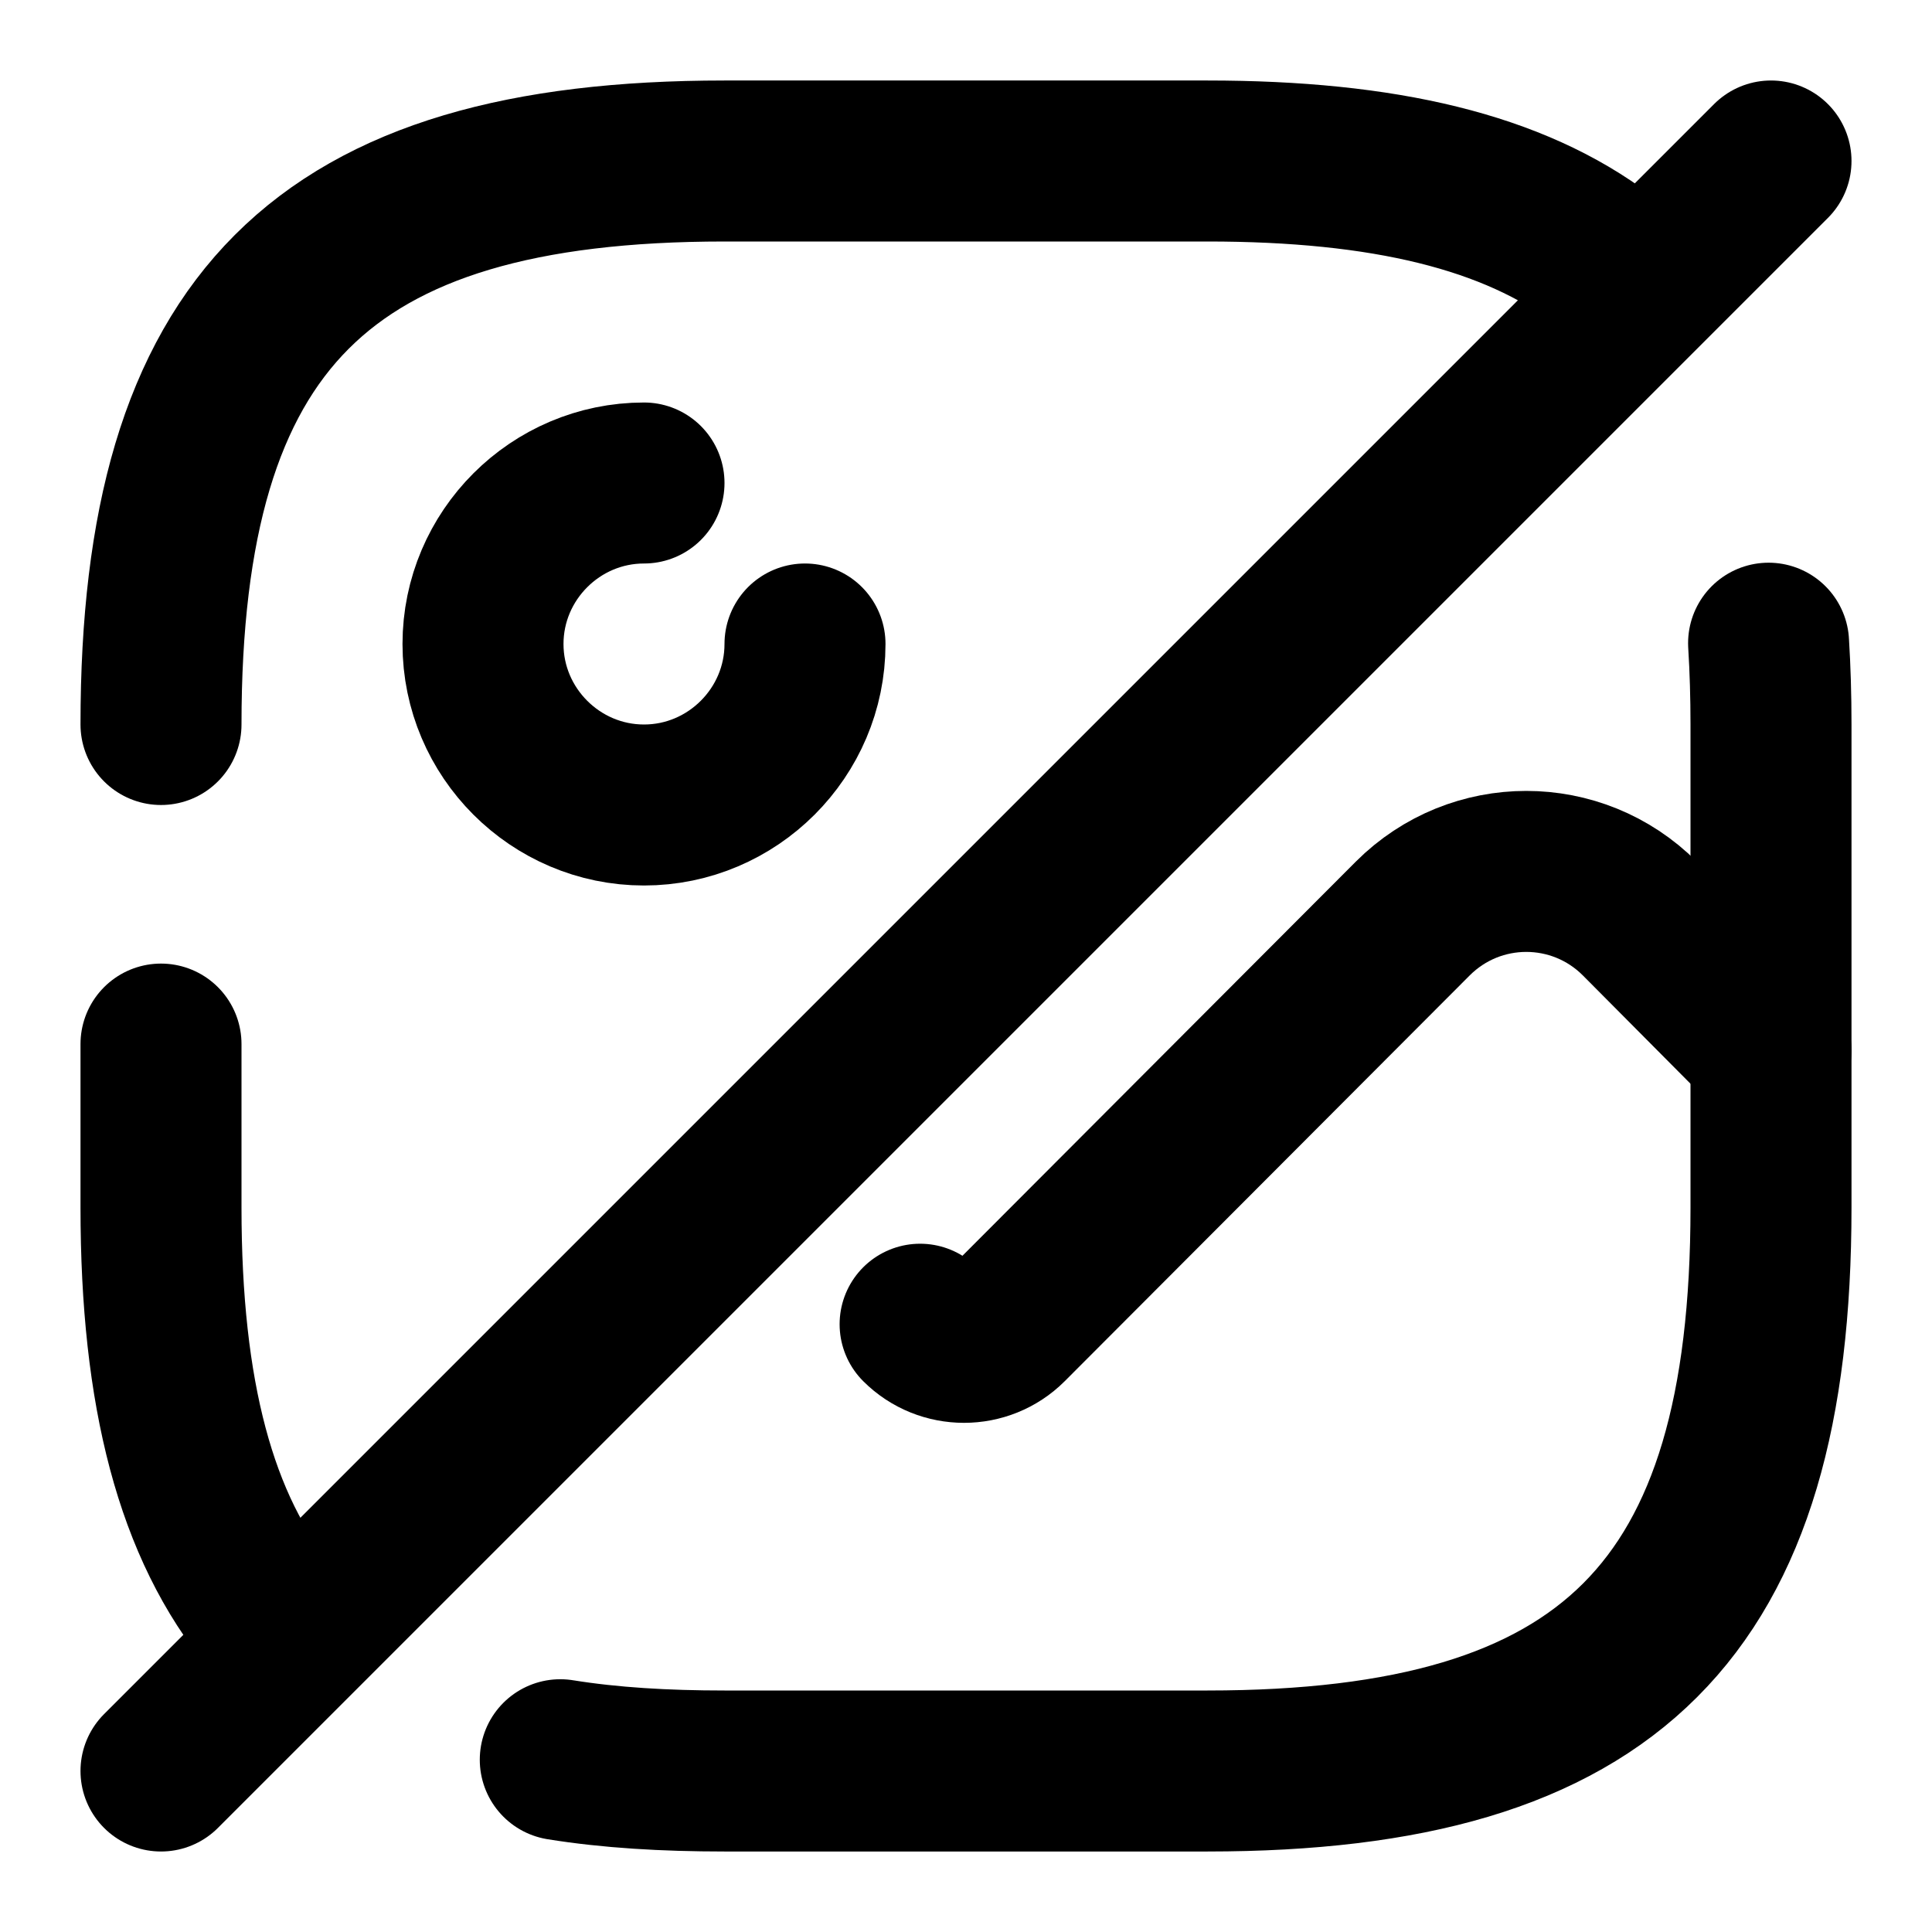 <svg
  width="24"
  height="24"
  viewBox="0 0 24 24"
  xmlns="http://www.w3.org/2000/svg"
  fill="none"
  stroke="currentColor"
  stroke-width="2"
  stroke-linecap="round"
  stroke-linejoin="round"
>
  <path d="M2 9c0-5 2-7 7-7h6c2.19 0 3.8.38 4.92 1.23" />
  <path d="M3.37 20.1C2.43 18.97 2 17.31 2 15v-2.03" />
  <path d="M21.97 7.99c.02.32.03.66.03 1.01v6c0 5-2 7-7 7H9c-.74 0-1.42-.04-2.04-.14" />
  <path d="M8 6c-1.1 0-2 .9-2 2s.9 2 2 2 2-.9 2-2" />
  <path d="M22 2L2 22" />
  <path d="M11.43 16.45c.3.3.79.3 1.09 0l5.03-5.04c.78-.78 2.04-.78 2.82 0L22 13.05" />
</svg>
